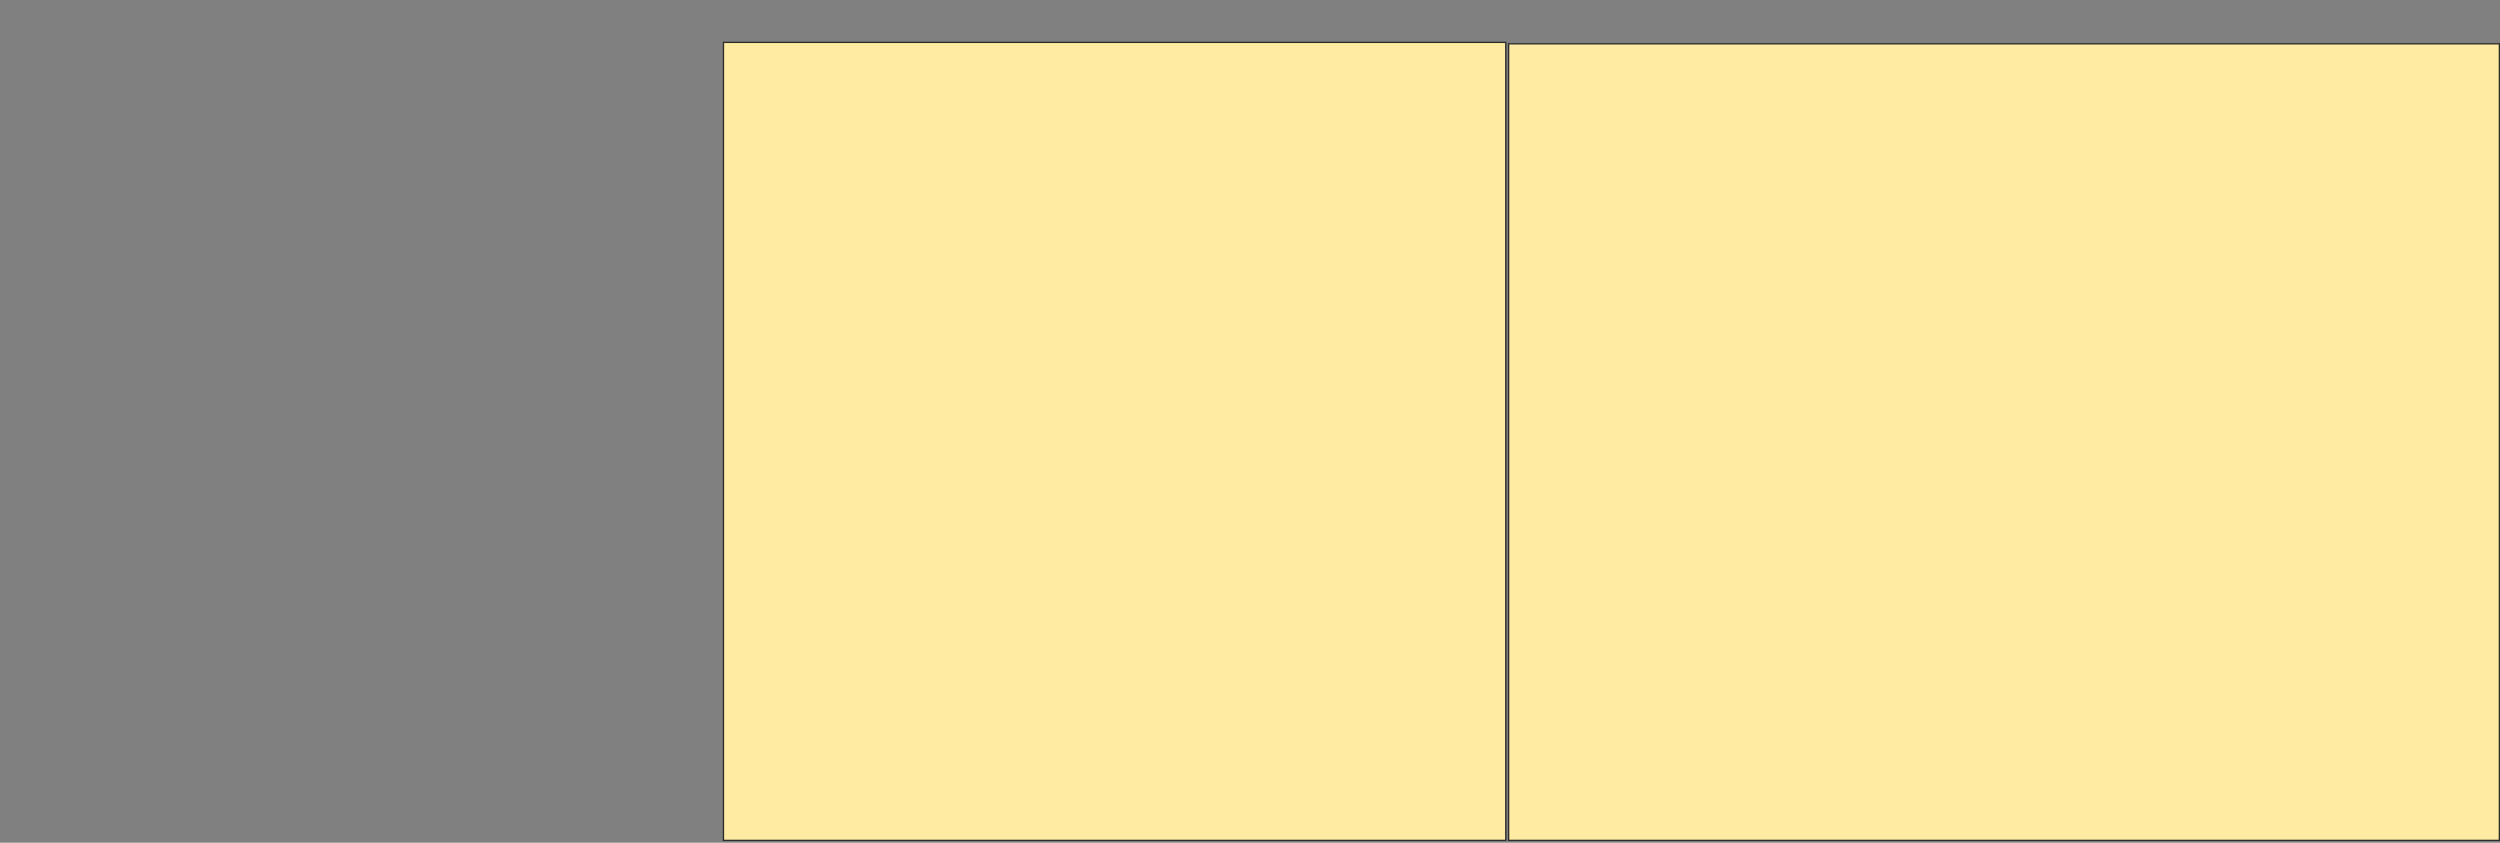 <svg height="628" width="1863" xmlns="http://www.w3.org/2000/svg">
 <rect width="100%" height="100%" fill="#808080" stroke="none"/>
 <!-- Created with Image Occlusion Enhanced -->
 <g>
  <title>Labels</title>
 </g>
 <g>
  <title>Masks</title>
  
  <rect fill="#FFEBA2" height="594.681" id="a0c58a36379f4683ad99a7b17ef54e3e-ao-2" stroke="#2D2D2D" width="582.979" x="539.128" y="31.574"/>
  <rect fill="#FFEBA2" height="593.617" id="a0c58a36379f4683ad99a7b17ef54e3e-ao-3" stroke="#2D2D2D" width="738.298" x="1124.234" y="32.638"/>
 </g>
</svg>